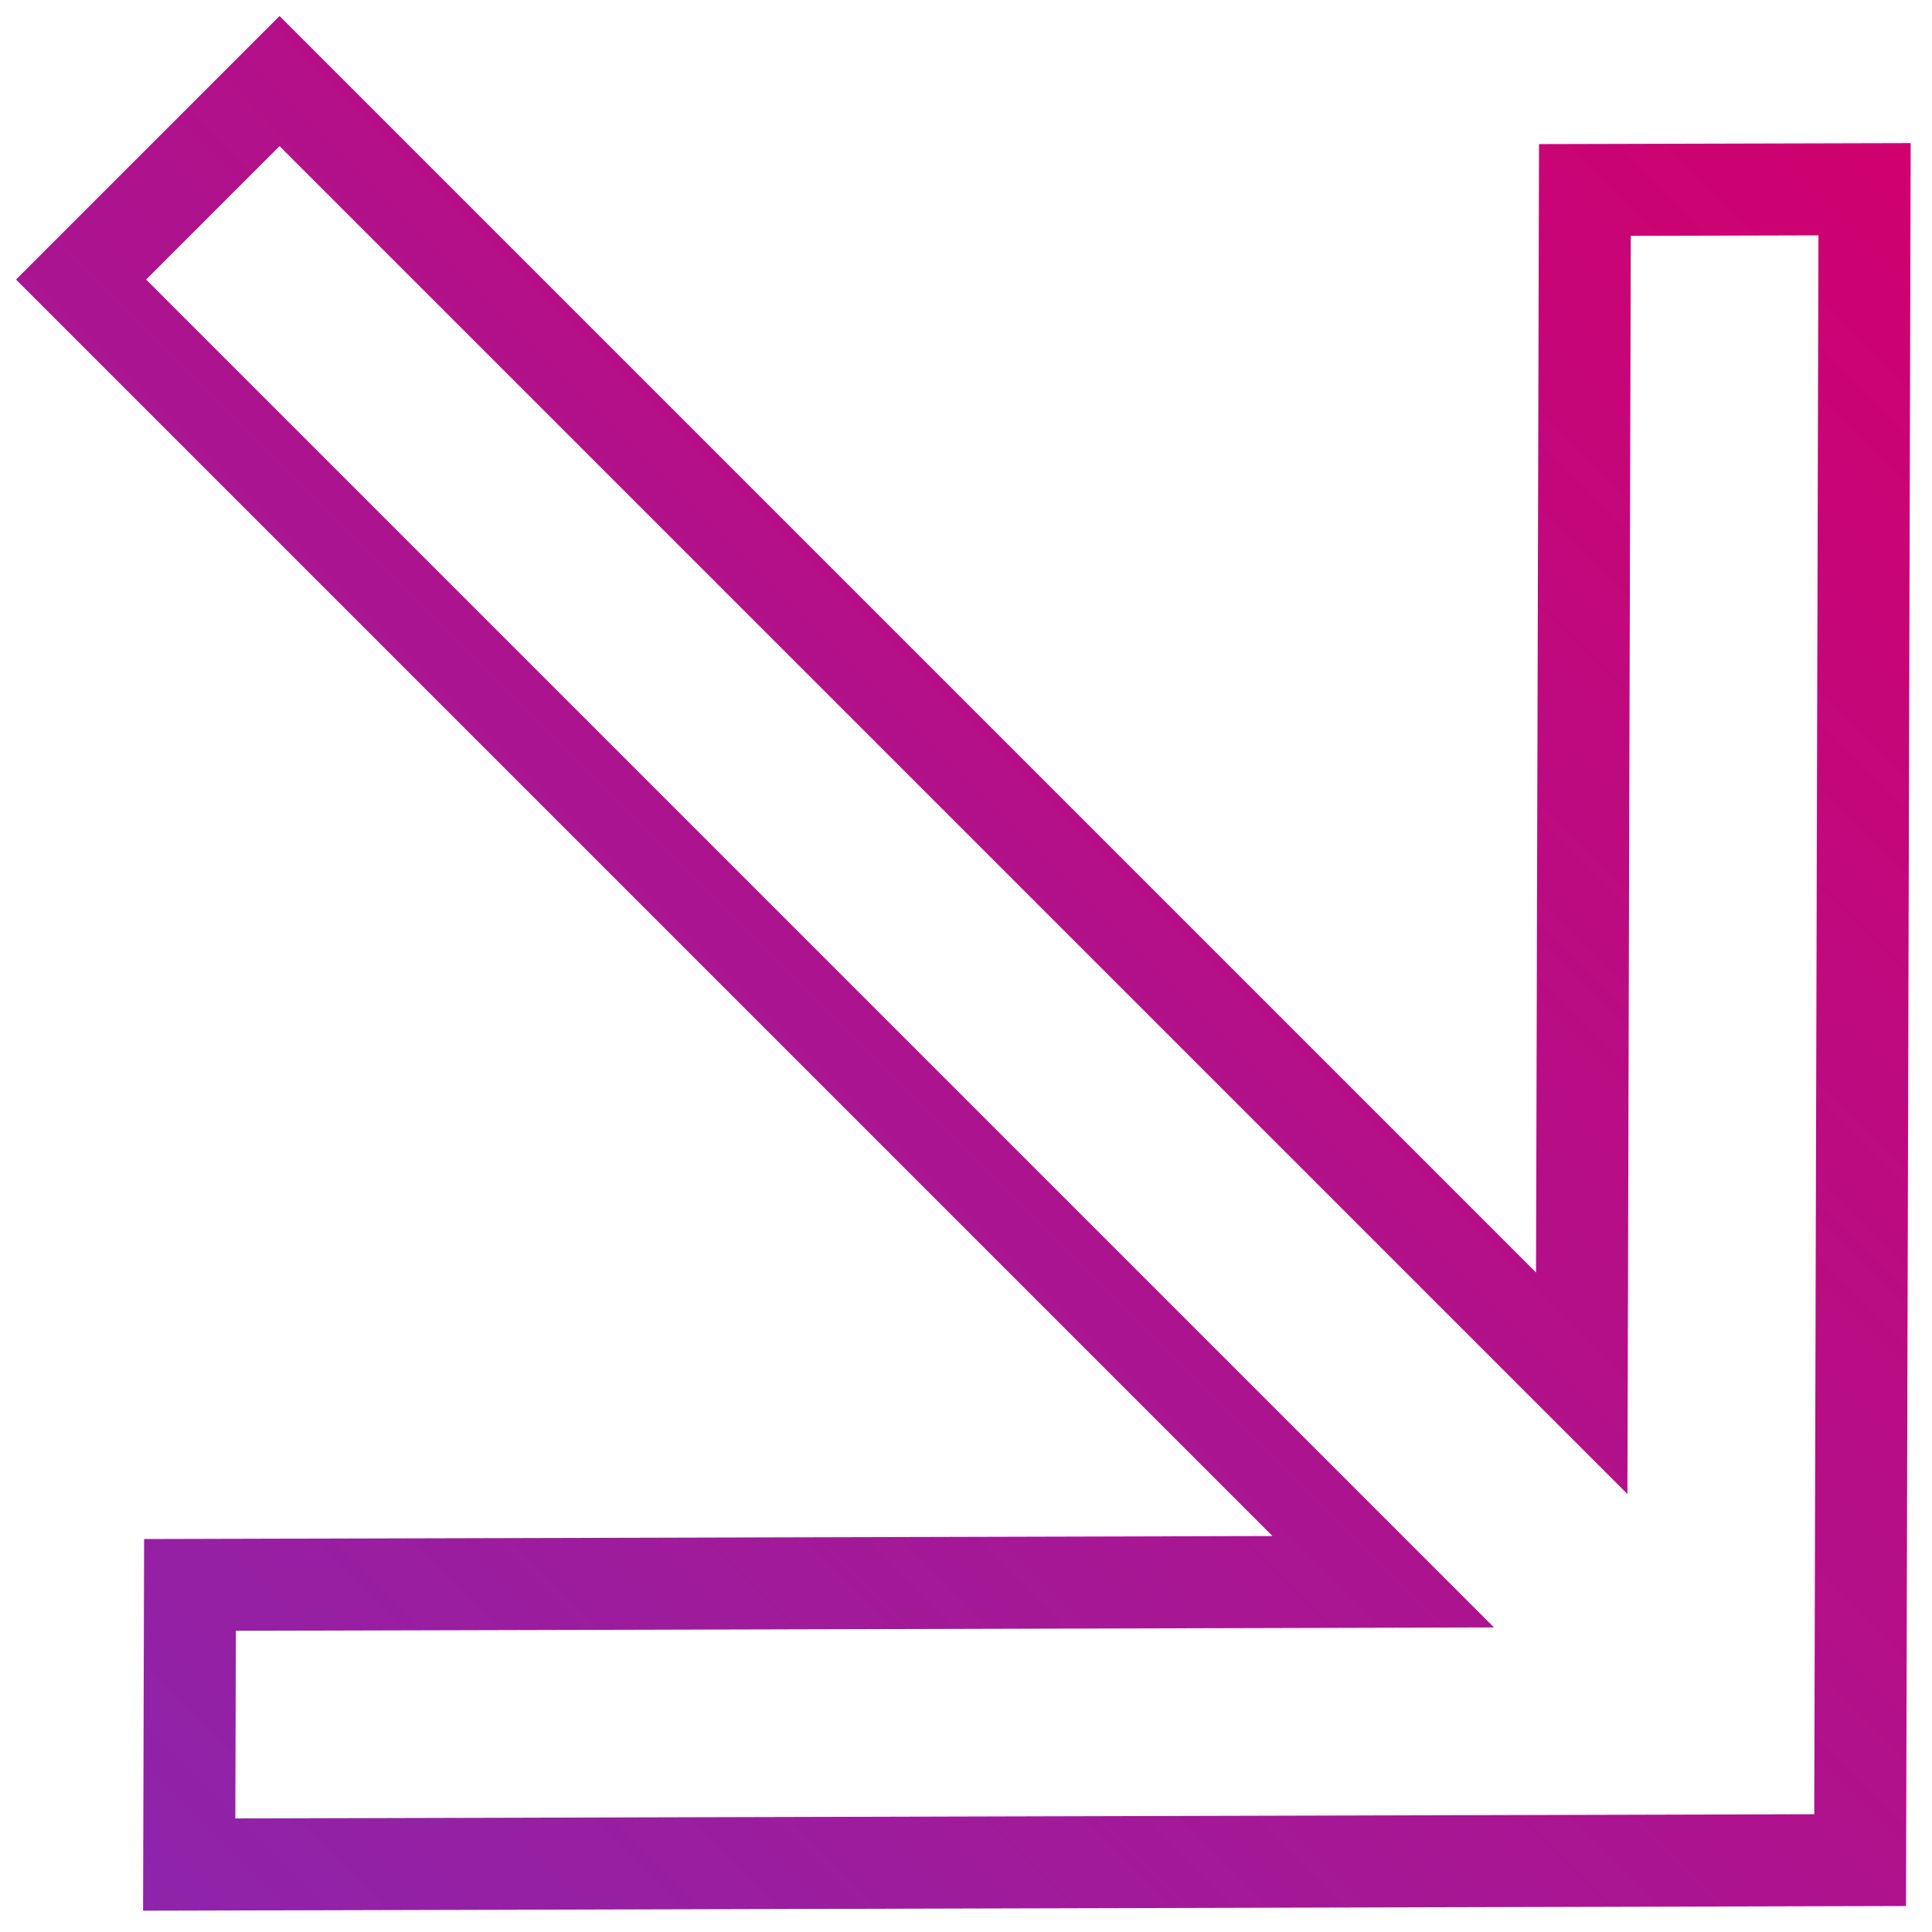<svg width="63" height="63" viewBox="0 0 63 63" fill="none" xmlns="http://www.w3.org/2000/svg">
<path d="M42.555 49.027L2.644 9.116L9.116 2.644L49.027 42.555L51.578 45.106L51.588 41.498L51.682 6.195L60.801 6.171L60.656 60.656L6.17 60.801L6.195 51.682L41.498 51.588L45.106 51.578L42.555 49.027Z" stroke="url(#paint0_linear_56_1061)" stroke-width="3"/>
<defs>
<linearGradient id="paint0_linear_56_1061" x1="62.305" y1="4.667" x2="4.666" y2="62.305" gradientUnits="userSpaceOnUse">
<stop stop-color="#D0006F"/>
<stop offset="1" stop-color="#8E24AA"/>
</linearGradient>
</defs>
</svg>
